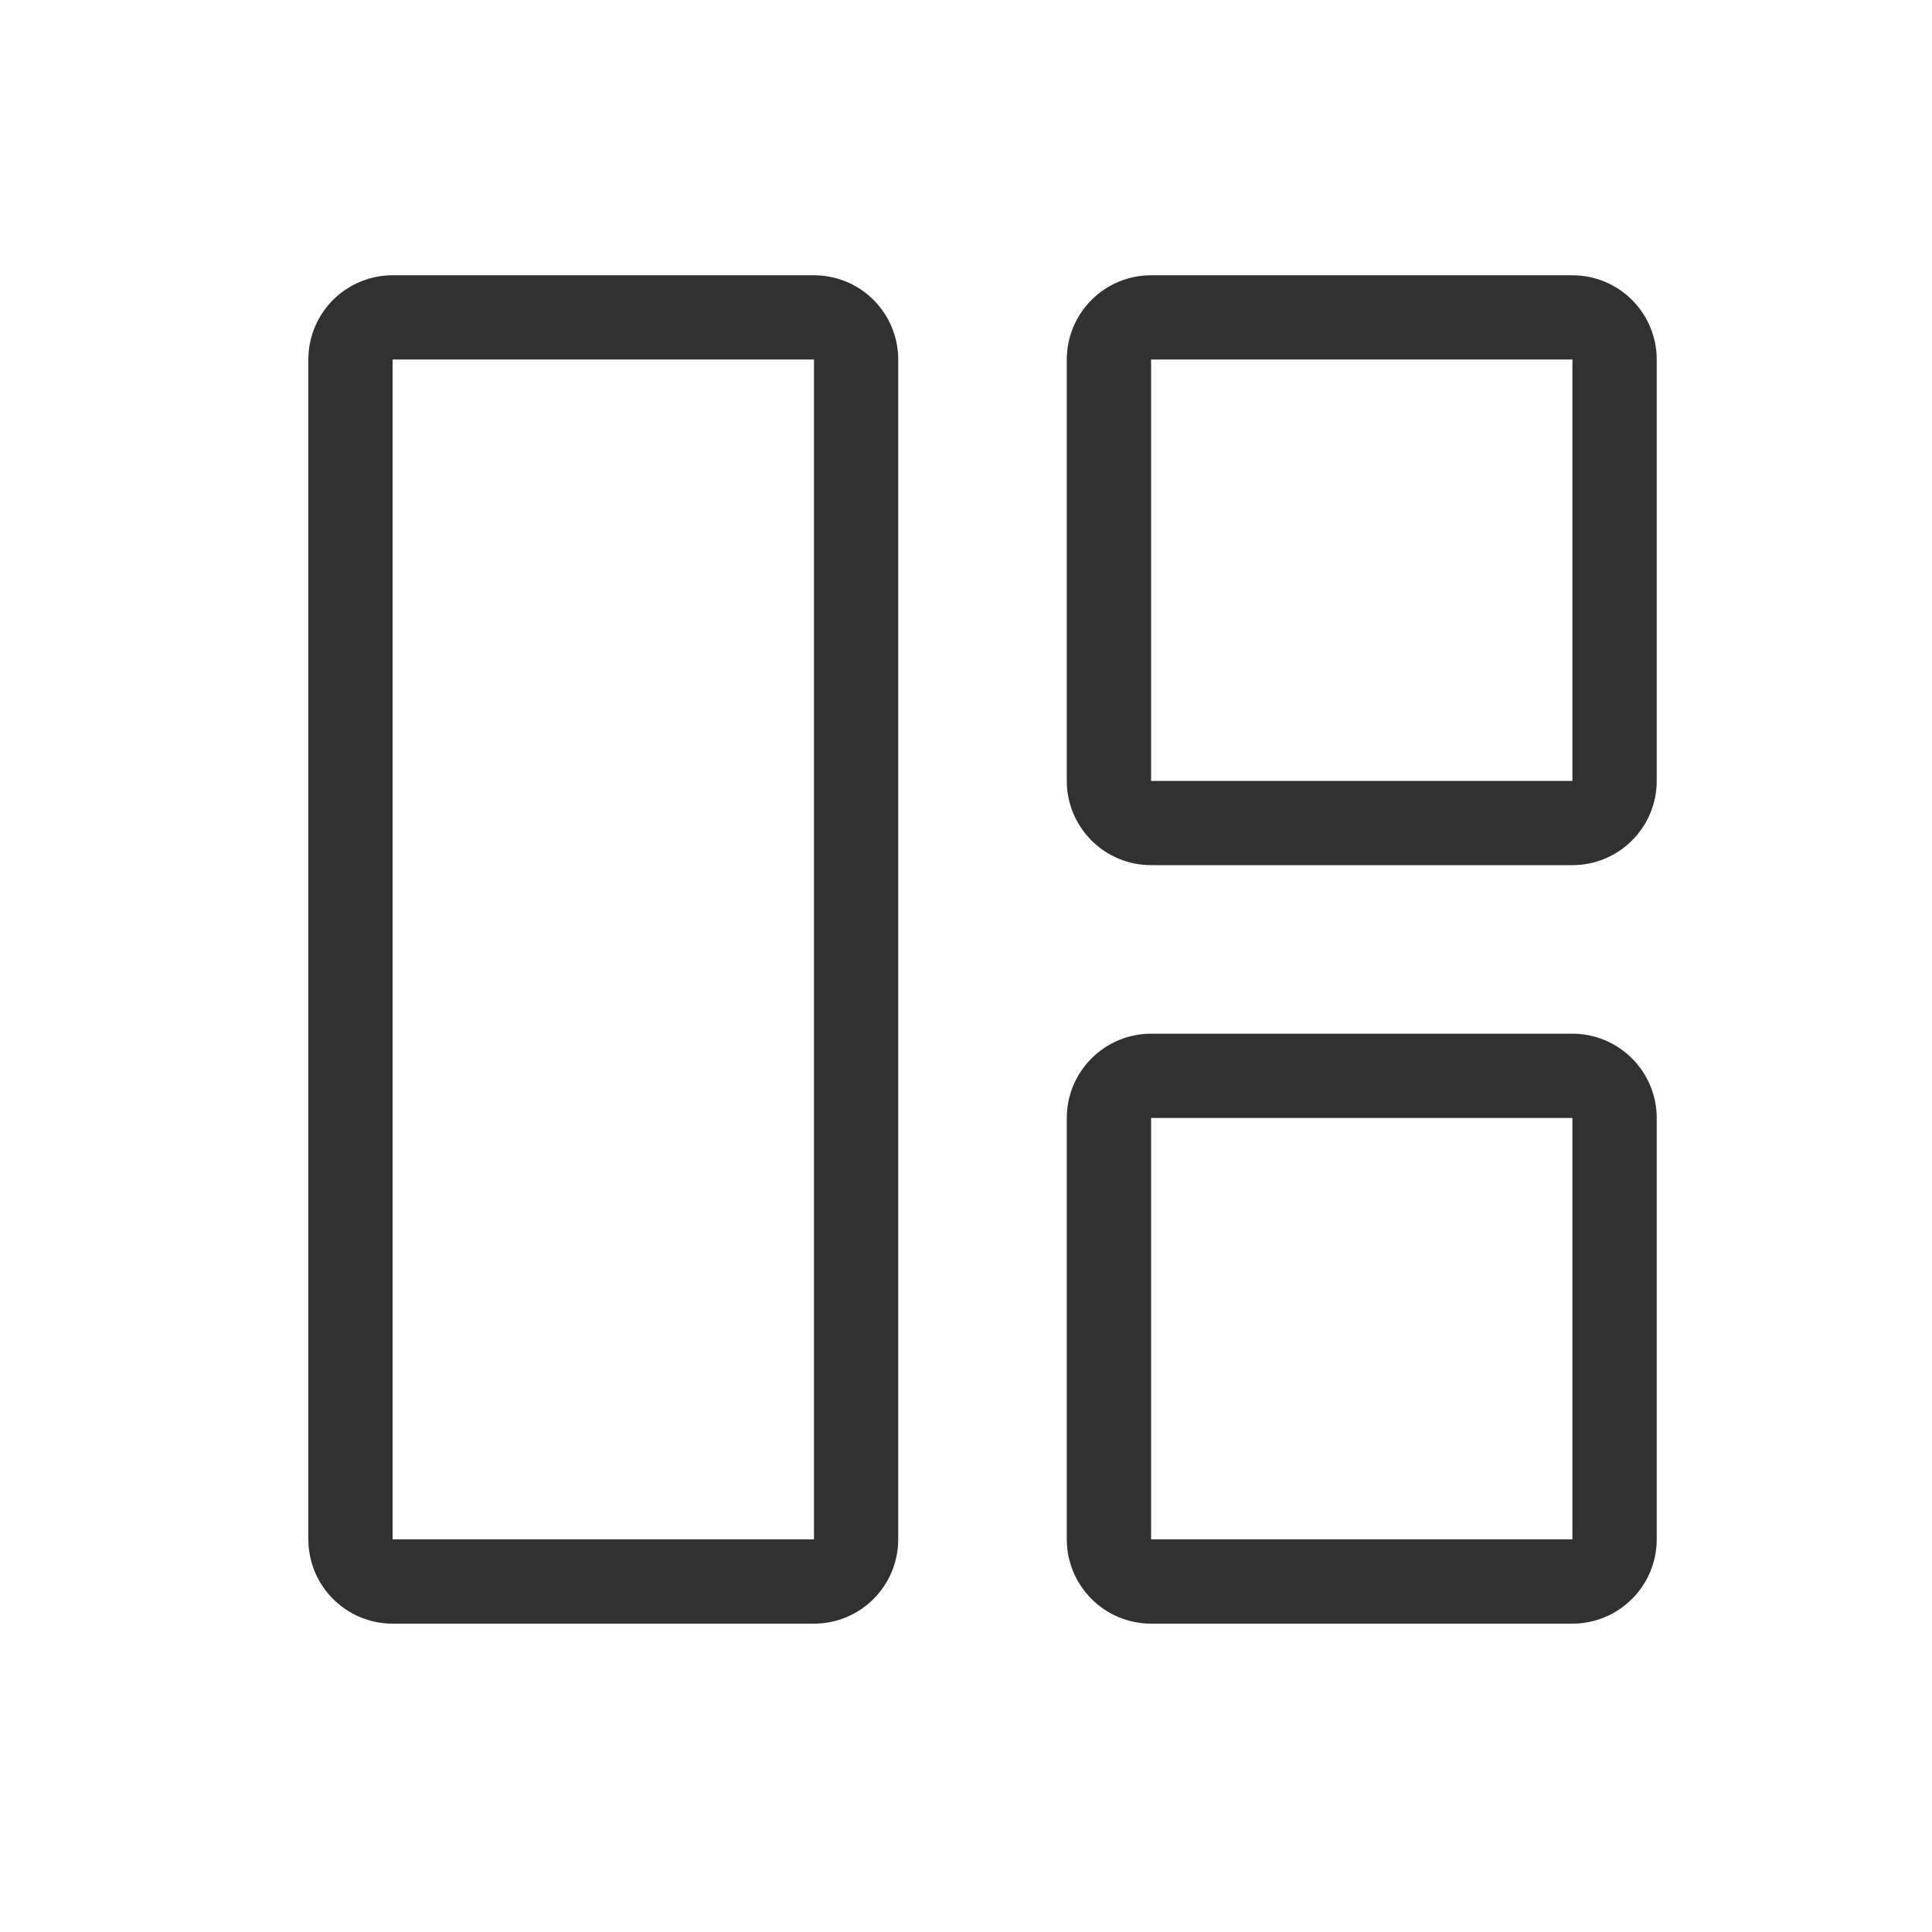 <svg width="25" height="25" viewBox="0 0 25 25" fill="none" xmlns="http://www.w3.org/2000/svg">
<path d="M10.533 4.652H5.08V19.919H10.533V4.652ZM20.347 4.652H14.895V10.105H20.347V4.652ZM20.347 14.467V19.919H14.895V14.467H20.347ZM3.99 4.652C3.99 4.363 4.105 4.086 4.309 3.881C4.514 3.677 4.791 3.562 5.08 3.562H10.533C10.822 3.562 11.1 3.677 11.304 3.881C11.508 4.086 11.623 4.363 11.623 4.652V19.919C11.623 20.208 11.508 20.486 11.304 20.69C11.1 20.895 10.822 21.01 10.533 21.01H5.08C4.791 21.01 4.514 20.895 4.309 20.69C4.105 20.486 3.99 20.208 3.99 19.919V4.652ZM13.804 4.652C13.804 4.363 13.919 4.086 14.124 3.881C14.328 3.677 14.606 3.562 14.895 3.562H20.347C20.637 3.562 20.914 3.677 21.118 3.881C21.323 4.086 21.438 4.363 21.438 4.652V10.105C21.438 10.394 21.323 10.671 21.118 10.876C20.914 11.08 20.637 11.195 20.347 11.195H14.895C14.606 11.195 14.328 11.08 14.124 10.876C13.919 10.671 13.804 10.394 13.804 10.105V4.652ZM14.895 13.376C14.606 13.376 14.328 13.491 14.124 13.696C13.919 13.9 13.804 14.178 13.804 14.467V19.919C13.804 20.208 13.919 20.486 14.124 20.69C14.328 20.895 14.606 21.01 14.895 21.01H20.347C20.637 21.01 20.914 20.895 21.118 20.69C21.323 20.486 21.438 20.208 21.438 19.919V14.467C21.438 14.178 21.323 13.9 21.118 13.696C20.914 13.491 20.637 13.376 20.347 13.376H14.895Z" fill="#313131"/>
</svg>
